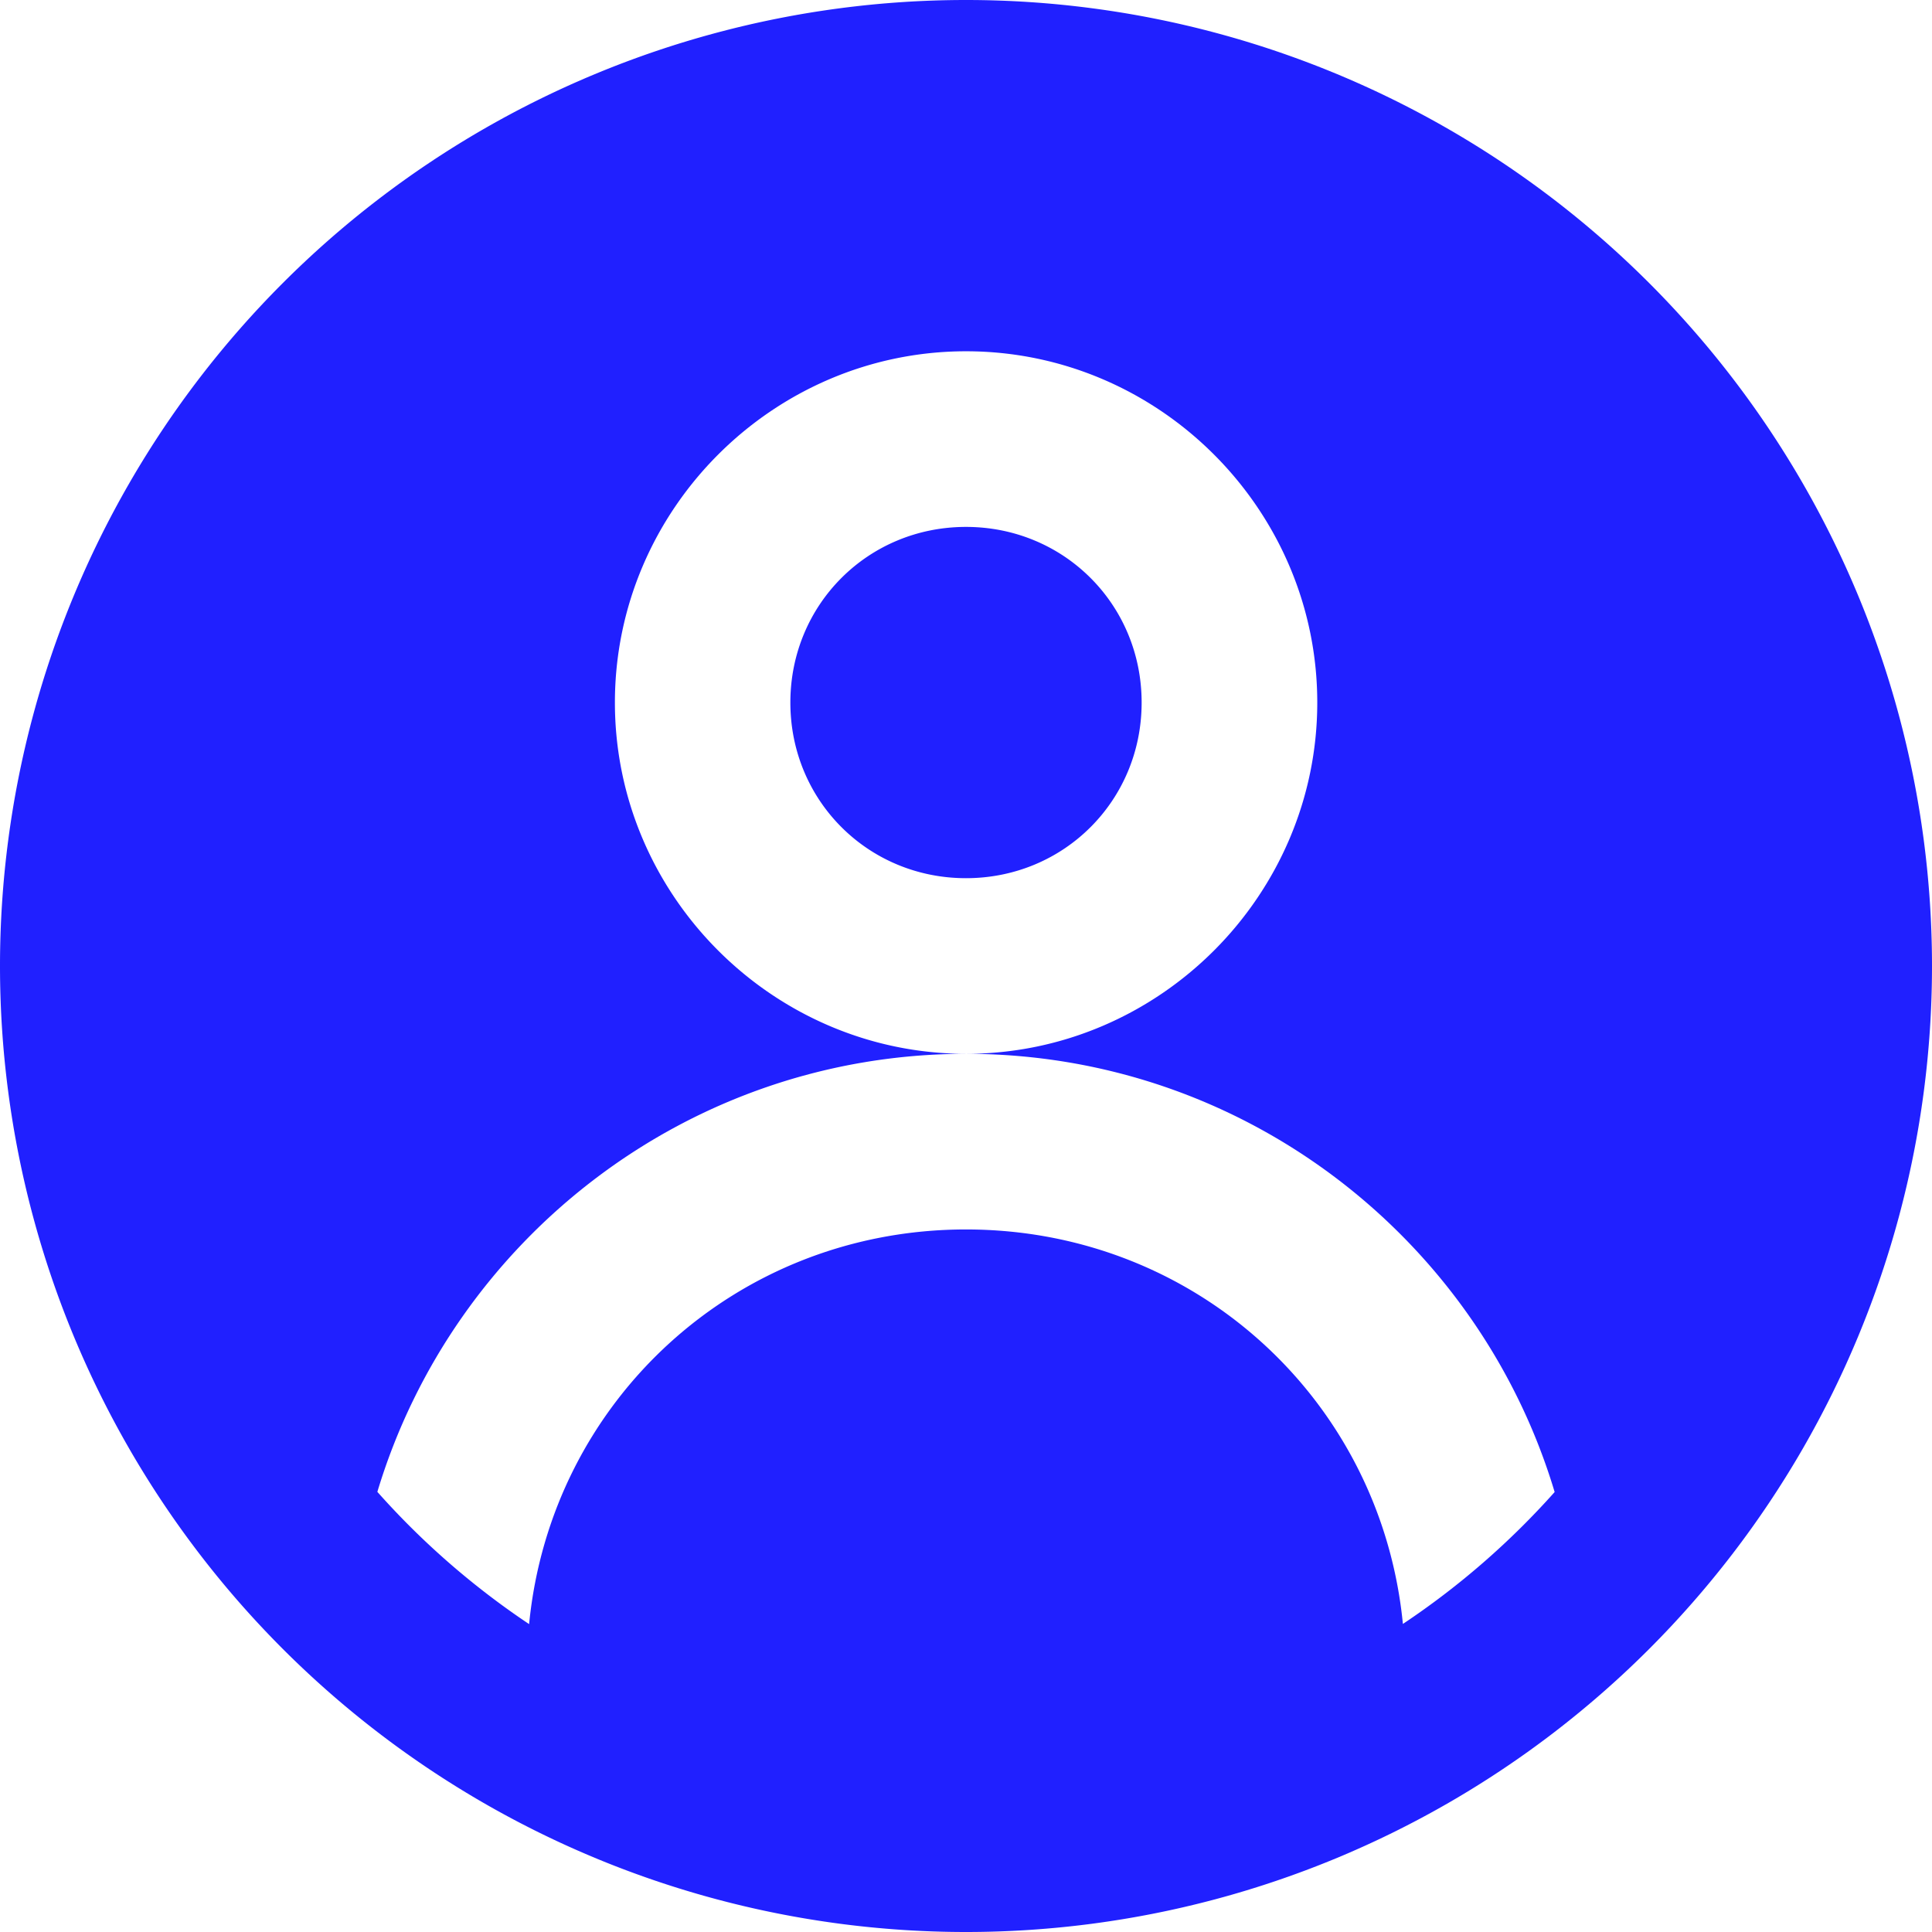 <?xml version="1.0" encoding="UTF-8" standalone="no"?>
<svg id="svg4153" xmlns:rdf="http://www.w3.org/1999/02/22-rdf-syntax-ns#" xmlns="http://www.w3.org/2000/svg" height="22" viewBox="0 0 22 22" width="22" version="1.1" xmlns:cc="http://creativecommons.org/ns#" xmlns:dc="http://purl.org/dc/elements/1.1/">
	<defs id="defs4157">
		<style id="current-color-scheme" type="text/css">.ColorScheme-Text { color:#0000FF; }</style>
	</defs>
	<path id="22-22-user-online" d="m39 0a11 11 0 0 0 -11 11 11 11 0 0 0 11 11 11 11 0 0 0 11 -11 11 11 0 0 0 -11 -11zm6.037 6.965a1 1 0 0 1 .713 1.691l-7 8-.625.719-.75-.594-5-4a1 1 0 1 1 1.25 -1.562l4.25 3.406 6.375-7.281a1 1 0 0 1 .562 -.344 1 1 0 0 1 .126 -.031 1 1 0 0 1 .099 -.004z" style="opacity:.875;fill-rule:evenodd;fill:currentColor" class="ColorScheme-Text"/>
	<path id="22-22-user-busy" d="m67 0a11 11 0 0 0 -11 11 11 11 0 0 0 11 11 11 11 0 0 0 11 -11 11 11 0 0 0 -11 -11zm-7 10h14c.554 0 1 .446 1 1s-.446 1-1 1h-14c-.554 0-1-.446-1-1s.446-1 1-1z" style="opacity:.875;fill-rule:evenodd;fill:currentColor" class="ColorScheme-Text"/>
	<path id="22-22-user-offline" d="m95 0a11 11 0 0 0 -11 11 11 11 0 0 0 11 11 11 11 0 0 0 11 -11 11 11 0 0 0 -11 -11zm5.01 4.961a1 1 0 0 1 .65 1.789l-4.254 4.25 4.254 4.25a1 1 0 1 1 -1.41 1.406l-4.25-4.25-4.25 4.25a1 1 0 1 1 -1.406 -1.406l4.25-4.25-4.25-4.25a1 1 0 0 1 .594 -1.719 1 1 0 0 1 .812 .313l4.25 4.25 4.25-4.25a1 1 0 0 1 .656 -.375 1 1 0 0 1 .104 -.008z" style="opacity:.875;fill-rule:evenodd;fill:currentColor" class="ColorScheme-Text"/>
	<circle id="22-22-user-invisible" style="opacity:.875;fill-rule:evenodd;fill:currentColor" cy="11" cx="123" r="11" class="ColorScheme-Text"/>
	<path id="22-22-user-away" d="m151 0a11 11 0 0 0 -11 11 11 11 0 0 0 11 11 11 11 0 0 0 11 -11 11 11 0 0 0 -11 -11zm.01 2.965a1 1 0 0 1 .99 1.035v6h6a1 1 0 1 1 0 2h-8v-8a1 1 0 0 1 .78 -1 1 1 0 0 1 .12 -.031h.01a1 1 0 0 1 .1 -.004z" style="opacity:.875;fill-rule:evenodd;fill:currentColor" class="ColorScheme-Text"/>
	<path id="22-22-user-away-extended" d="m179 0a11 11 0 0 0 -11 11 11 11 0 0 0 11 11 11 11 0 0 0 11 -11 11 11 0 0 0 -11 -11zm.01 2.965a1 1 0 0 1 .99 1.035v7.406l-.29.313-4.96 4.937a1 1 0 1 1 -1.41 -1.406l4.66-4.688v-6.562a1 1 0 0 1 .78 -1 1 1 0 0 1 .12 -.031h.01a1 1 0 0 1 .1 -.004z" style="opacity:.875;fill-rule:evenodd;fill:currentColor" class="ColorScheme-Text"/>
	<path id="22-22-user-identity" d="m11 0a11 11 0 0 0 -11 11 11 11 0 0 0 11 11 11 11 0 0 0 11 -11 11 11 0 0 0 -11 -11zm0 4h.002c2.196.001 3.998 1.803 3.998 4 0 2.197-1.802 3.999-3.998 4 3.161.001 5.836 2.107 6.701 4.99a9 9 0 0 1 -1.728 1.502c-.249-2.543-2.359-4.492-4.975-4.492-2.616 0-4.726 1.95-4.975 4.494a9 9 0 0 1 -1.728 -1.506c.867-2.881 3.543-4.987 6.703-4.988-2.196-.001-3.998-1.803-3.998-4 0-2.197 1.802-3.999 3.998-4zm0 2c-1.116 0-2 .884-2 2s.884 2 2 2c1.116 0 2-.884 2-2s-.884-2-2-2z" style="opacity:.875;fill-rule:evenodd;fill:currentColor" class="ColorScheme-Text"/>
	<g id="user-offline">
		<rect style="fill:none" height="32" width="32" y="-34" x="120"/>
		<path class="ColorScheme-Text" style="opacity:.875;fill-rule:evenodd;fill:currentColor" d="m136-32a14 14 0 0 0 -14 14 14 14 0 0 0 14 14 14 14 0 0 0 14 -14 14 14 0 0 0 -14 -14zm5.98 6.986h.01a1 1 0 0 1 .72 1.721l-5.3 5.293 5.29 5.293a1 1 0 1 1 -1.41 1.414l-5.29-5.293-5.3 5.293a1 1 0 1 1 -1.41 -1.414l5.29-5.293-5.29-5.293a1 1 0 0 1 .69 -1.717 1 1 0 0 1 .72 .303l5.29 5.293 5.3-5.293a1 1 0 0 1 .69 -.307z"/>
	</g>
	<g id="user-busy">
		<rect style="fill:none" height="32" width="32" y="-34" x="80"/>
		<path class="ColorScheme-Text" style="opacity:.875;fill-rule:evenodd;fill:currentColor" d="m96-32a14 14 0 0 0 -14 14 14 14 0 0 0 14 14 14 14 0 0 0 14 -14 14 14 0 0 0 -14 -14zm-8.045 13h16.085c.53 0 .96.426.96.955v.090c0 .529-.43.955-.96.955h-16.091c-.524 0-.949-.426-.949-.955v-.090c0-.529.426-.955.955-.955z"/>
	</g>
	<g id="user-invisible">
		<rect style="fill:none" height="32" width="32" y="-34" x="160"/>
		<circle class="ColorScheme-Text" cy="-18" style="opacity:.875;fill-rule:evenodd;fill:currentColor" cx="176" r="14"/>
	</g>
	<g id="user-away-extended">
		<rect style="fill:none" height="32" width="32" y="-34" x="240"/>
		<path class="ColorScheme-Text" style="opacity:.875;fill-rule:evenodd;fill:currentColor" d="m256-32a14 14 0 0 0 -14 14 14 14 0 0 0 14 14 14 14 0 0 0 14 -14 14 14 0 0 0 -14 -14zm-.02 3.986c.57-.011 1.03.448 1.02 1.014v9.414l-6.29 6.293c-.94.979-2.39-.471-1.41-1.414l5.7-5.707v-8.586c-.01-.552.43-1.005.98-1.014z"/>
	</g>
	<g id="user-away">
		<rect style="fill:none" height="32" width="32" y="-34" x="200"/>
		<path class="ColorScheme-Text" style="opacity:.875;fill-rule:evenodd;fill:currentColor" d="m216-32a14 14 0 0 0 -14 14 14 14 0 0 0 14 14 14 14 0 0 0 14 -14 14 14 0 0 0 -14 -14zm-.02 3.986h.01c.56-.009 1.02.450 1.01 1.014v8h8c1.36-.019 1.36 2.019 0 2h-10v-10c0-.550.43-1.003.98-1.014z"/>
	</g>
	<g id="user-online">
		<rect style="fill:none" height="32" width="32" y="-34" x="40"/>
		<path class="ColorScheme-Text" style="opacity:.875;fill-rule:evenodd;fill:currentColor" d="m56-32a14 14 0 0 0 -14 14 14 14 0 0 0 14 14 14 14 0 0 0 14 -14 14 14 0 0 0 -14 -14zm7.027 8.99c.865.015 1.305 1.046.717 1.68l-9.644 10.715-6.741-5.617c-1.071-.850.254-2.437 1.282-1.536l5.259 4.383 8.356-9.285c.194-.221.477-.346.771-.340z"/>
	</g>
	<g id="user-identity">
		<rect style="fill:none" height="32" width="32" y="-34" x="0"/>
		<path class="ColorScheme-Text" style="opacity:.875;fill-rule:evenodd;fill:currentColor" d="m16-32a14 14 0 0 0 -14 14 14 14 0 0 0 14 14 14 14 0 0 0 14 -14 14 14 0 0 0 -14 -14zm0 5a5 5 0 0 1 5 5 5 5 0 0 1 -5 5 9 9 0 0 1 8.475 6.006 11 11 0 0 1 -1.623 1.599 7 7 0 0 0 -6.852 -5.606 7 7 0 0 0 -6.856 5.588 11 11 0 0 1 -1.619 -1.588 9 9 0 0 1 8.475 -6 5 5 0 0 1 -5 -5 5 5 0 0 1 5 -5zm0 2a3 3 0 0 0 -3 3 3 3 0 0 0 3 3 3 3 0 0 0 3 -3 3 3 0 0 0 -3 -3z"/>
	</g>
	<g id="48-48-user-offline" transform="matrix(1.5,0,0,1.5,-12,-35)">
		<rect style="fill:none" height="32" width="32" y="-34" x="120"/>
		<path class="ColorScheme-Text" style="opacity:.875;fill-rule:evenodd;fill:currentColor" transform="matrix(.667 0 0 .667 8 23.333)" d="m192-83c-11.598 0-21 9.402-21 21s9.402 21 21 21 21-9.402 21-21-9.402-21-21-21zm9.053 10.961a1 1 0 0 1 .652 1.744l-8.29 8.295 8.293 8.295a1 1 0 1 1 -1.41 1.41l-8.29-8.293-8.295 8.293a1 1 0 1 1 -1.41 -1.41l8.29-8.295-8.293-8.295a1 1 0 0 1 .693 -1.715 1 1 0 0 1 .717 .305l8.295 8.293 8.295-8.293a1 1 0 0 1 .758 -.334z"/>
	</g>
	<g id="48-48-user-busy" transform="matrix(1.5,0,0,1.5,-8,-35)">
		<rect style="fill:none" height="32" width="32" y="-34" x="80"/>
		<path class="ColorScheme-Text" style="opacity:.875;fill-rule:evenodd;fill:currentColor" transform="matrix(.667 0 0 .667 5.333 23.333)" d="m136-83c-11.598 0-21 9.402-21 21s9.402 21 21 21 21-9.402 21-21-9.402-21-21-21zm-12 20h24c.554 0 1 .446 1 1s-.446 1-1 1h-24c-.554 0-1-.446-1-1s.446-1 1-1z"/>
	</g>
	<g id="48-48-user-invisible" transform="matrix(1.5,0,0,1.5,-16,-35)">
		<rect style="fill:none" height="32" width="32" y="-34" x="160"/>
		<circle id="circle4306" class="ColorScheme-Text" cy="-18" cx="176" r="14" style="opacity:.875;fill-rule:evenodd;fill:currentColor"/>
	</g>
	<g id="48-48-user-away-extended" transform="matrix(1.5,0,0,1.5,-24,-35)">
		<rect style="fill:none" height="32" width="32" y="-34" x="240"/>
		<path class="ColorScheme-Text" style="opacity:.875;fill-rule:evenodd;fill:currentColor" transform="matrix(.667 0 0 .667 16 23.333)" d="m360-83c-11.598 0-21 9.402-21 21s9.402 21 21 21 21-9.402 21-21-9.402-21-21-21zm-.016 5.984a1 1 0 0 1 1.02 1.016v14.414l-9.295 9.291a1 1 0 1 1 -1.41 -1.41l8.7-8.709v-13.586a1 1 0 0 1 .984 -1.016z"/>
	</g>
	<g id="48-48-user-away" transform="matrix(1.5,0,0,1.5,-20,-35)">
		<rect style="fill:none" height="32" width="32" y="-34" x="200"/>
		<path class="ColorScheme-Text" style="opacity:.875;fill-rule:evenodd;fill:currentColor" transform="matrix(.667 0 0 .667 13.333 23.333)" d="m304-83c-11.598 0-21 9.402-21 21s9.402 21 21 21 21-9.402 21-21-9.402-21-21-21zm-.016 5.984a1 1 0 0 1 1.02 1.016v13h13a1 1 0 1 1 0 2h-15v-15a1 1 0 0 1 .984 -1.016z"/>
	</g>
	<g id="48-48-user-online" transform="matrix(1.5,0,0,1.5,-4,-35)">
		<rect style="fill:none" height="32" width="32" y="-34" x="40"/>
		<path class="ColorScheme-Text" style="opacity:.875;fill-rule:evenodd;fill:currentColor" d="m80-83c-11.598 0-21 9.402-21 21s9.402 21 21 21 21-9.402 21-21-9.402-21-21-21zm11.01 13.99a1 1 0 0 1 .748 1.664l-13.625 15.717-9.746-7.582a1 1 0 1 1 1.228 -1.578l8.252 6.418 12.377-14.285a1 1 0 0 1 .766 -.354z" transform="matrix(.667 0 0 .667 2.667 23.333)"/>
	</g>
	<g id="48-48-user-identity" transform="matrix(1.5,0,0,1.5,0,-35)">
		<rect style="fill:none" height="32" width="32" y="-34" x="0"/>
		<path d="m24-83c-11.598 0-21 9.402-21 21s9.402 21 21 21 21-9.402 21-21-9.402-21-21-21zm0 8a7 7 0 0 1 7 7 7 7 0 0 1 -7 7 13 13 0 0 1 12.391 9.105 16 16 0 0 1 -1.623 1.705 11 11 0 0 0 -10.768 -8.811 11 11 0 0 0 -10.777 8.799 16 16 0 0 1 -1.61 -1.686 13 13 0 0 1 12.387 -9.113 7 7 0 0 1 -7 -7 7 7 0 0 1 7 -7zm0 2a5 5 0 0 0 -5 5 5 5 0 0 0 5 5 5 5 0 0 0 5 -5 5 5 0 0 0 -5 -5z" style="opacity:.875;fill-rule:evenodd;fill:currentColor" transform="matrix(.667 0 0 .667 0 23.333)" class="ColorScheme-Text"/>
	</g>
</svg>
